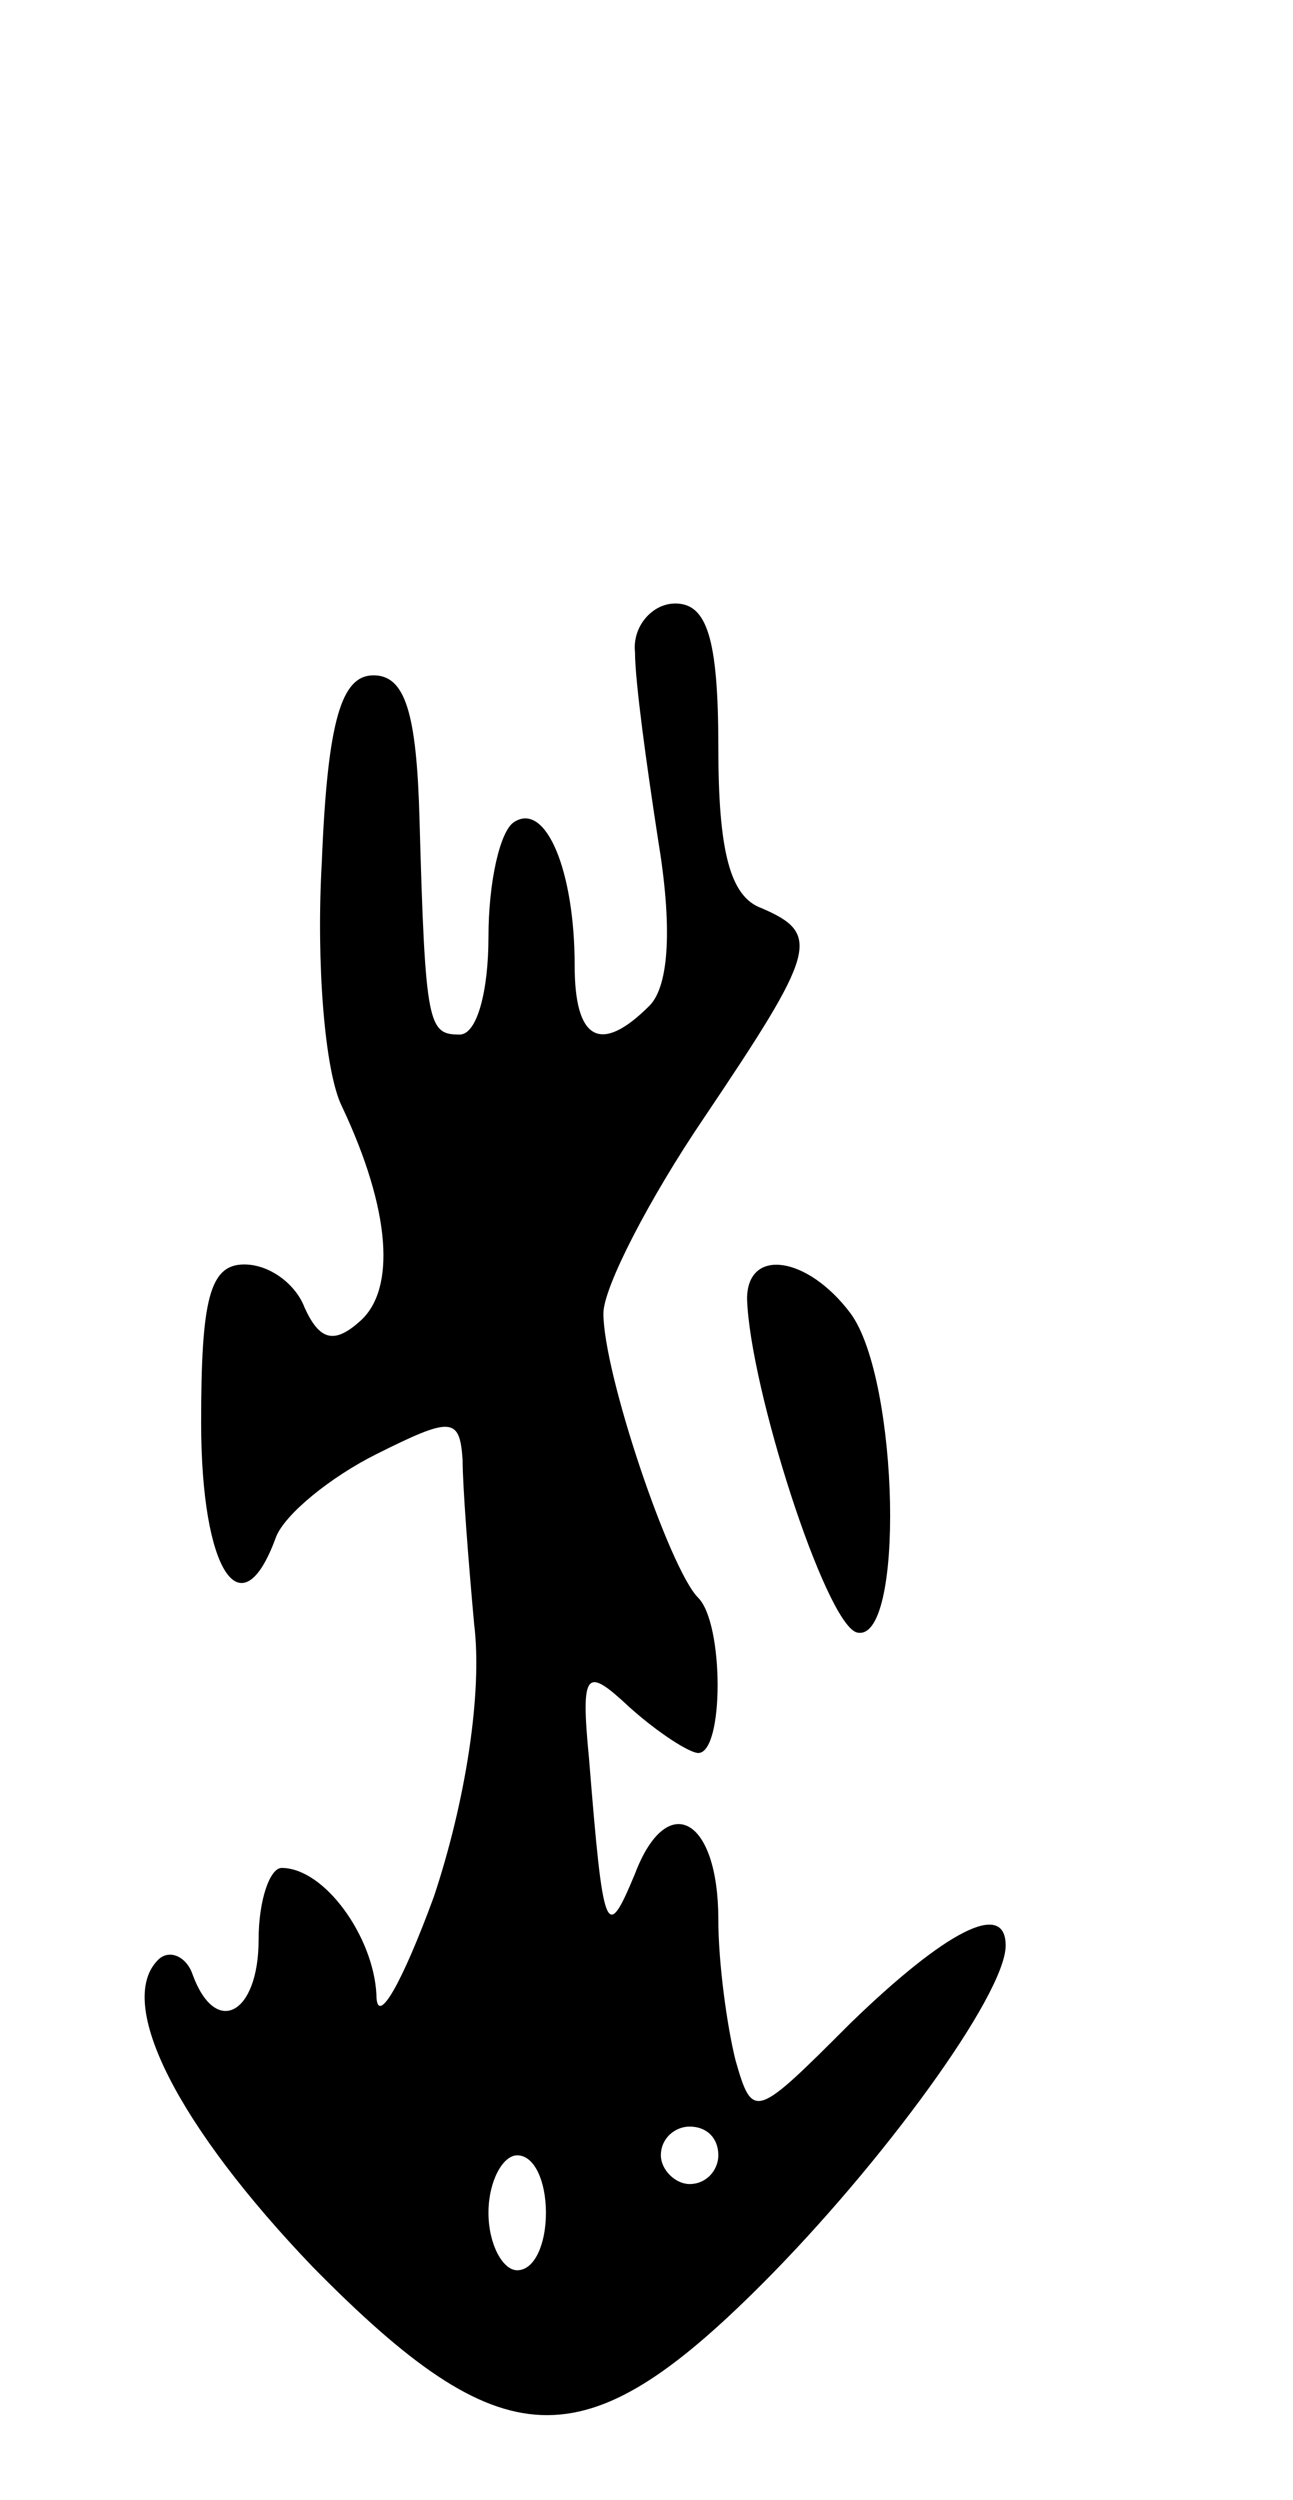 <svg version="1.0" xmlns="http://www.w3.org/2000/svg"
 width="45pt" height="87pt" viewBox="0 0 45 87"
 preserveAspectRatio="xMidYMid meet">
<g transform="translate(0,87) scale(0.1,-0.1)"
fill="#000000" stroke="none">
<path d="M221 643 c0 -10 4 -39 8 -65 5 -30 4 -51 -3 -58 -17 -17 -26 -12 -26
14 0 33 -10 57 -21 50 -5 -3 -9 -21 -9 -40 0 -19 -4 -34 -10 -34 -11 0 -12 3
-14 75 -1 37 -5 50 -16 50 -11 0 -16 -15 -18 -65 -2 -35 1 -73 7 -85 17 -36
19 -64 6 -75 -9 -8 -14 -6 -19 5 -3 8 -12 15 -21 15 -12 0 -15 -12 -15 -55 0
-52 14 -73 26 -40 3 8 19 21 35 29 26 13 29 13 30 -2 0 -9 2 -35 4 -57 3 -24
-3 -62 -14 -95 -11 -30 -20 -46 -20 -34 -1 20 -18 44 -33 44 -4 0 -8 -11 -8
-25 0 -26 -15 -34 -23 -12 -2 6 -8 9 -12 5 -15 -15 7 -58 54 -107 66 -67 94
-68 156 -6 42 42 85 101 85 118 0 16 -21 5 -54 -27 -33 -33 -34 -34 -40 -13
-3 12 -6 34 -6 49 0 36 -18 45 -29 16 -10 -24 -11 -22 -16 40 -3 31 -1 32 14
18 10 -9 21 -16 24 -16 9 0 9 45 0 54 -10 10 -33 78 -33 99 0 9 16 40 35 68
39 58 41 64 20 73 -11 4 -15 20 -15 56 0 38 -4 50 -15 50 -8 0 -15 -8 -14 -17z
m29 -523 c0 -5 -4 -10 -10 -10 -5 0 -10 5 -10 10 0 6 5 10 10 10 6 0 10 -4 10
-10z m-60 -20 c0 -11 -4 -20 -10 -20 -5 0 -10 9 -10 20 0 11 5 20 10 20 6 0
10 -9 10 -20z"/>
<path d="M260 418 c1 -31 27 -112 38 -116 17 -5 15 88 -2 111 -15 20 -36 23
-36 5z"/>
</g>
</svg>
